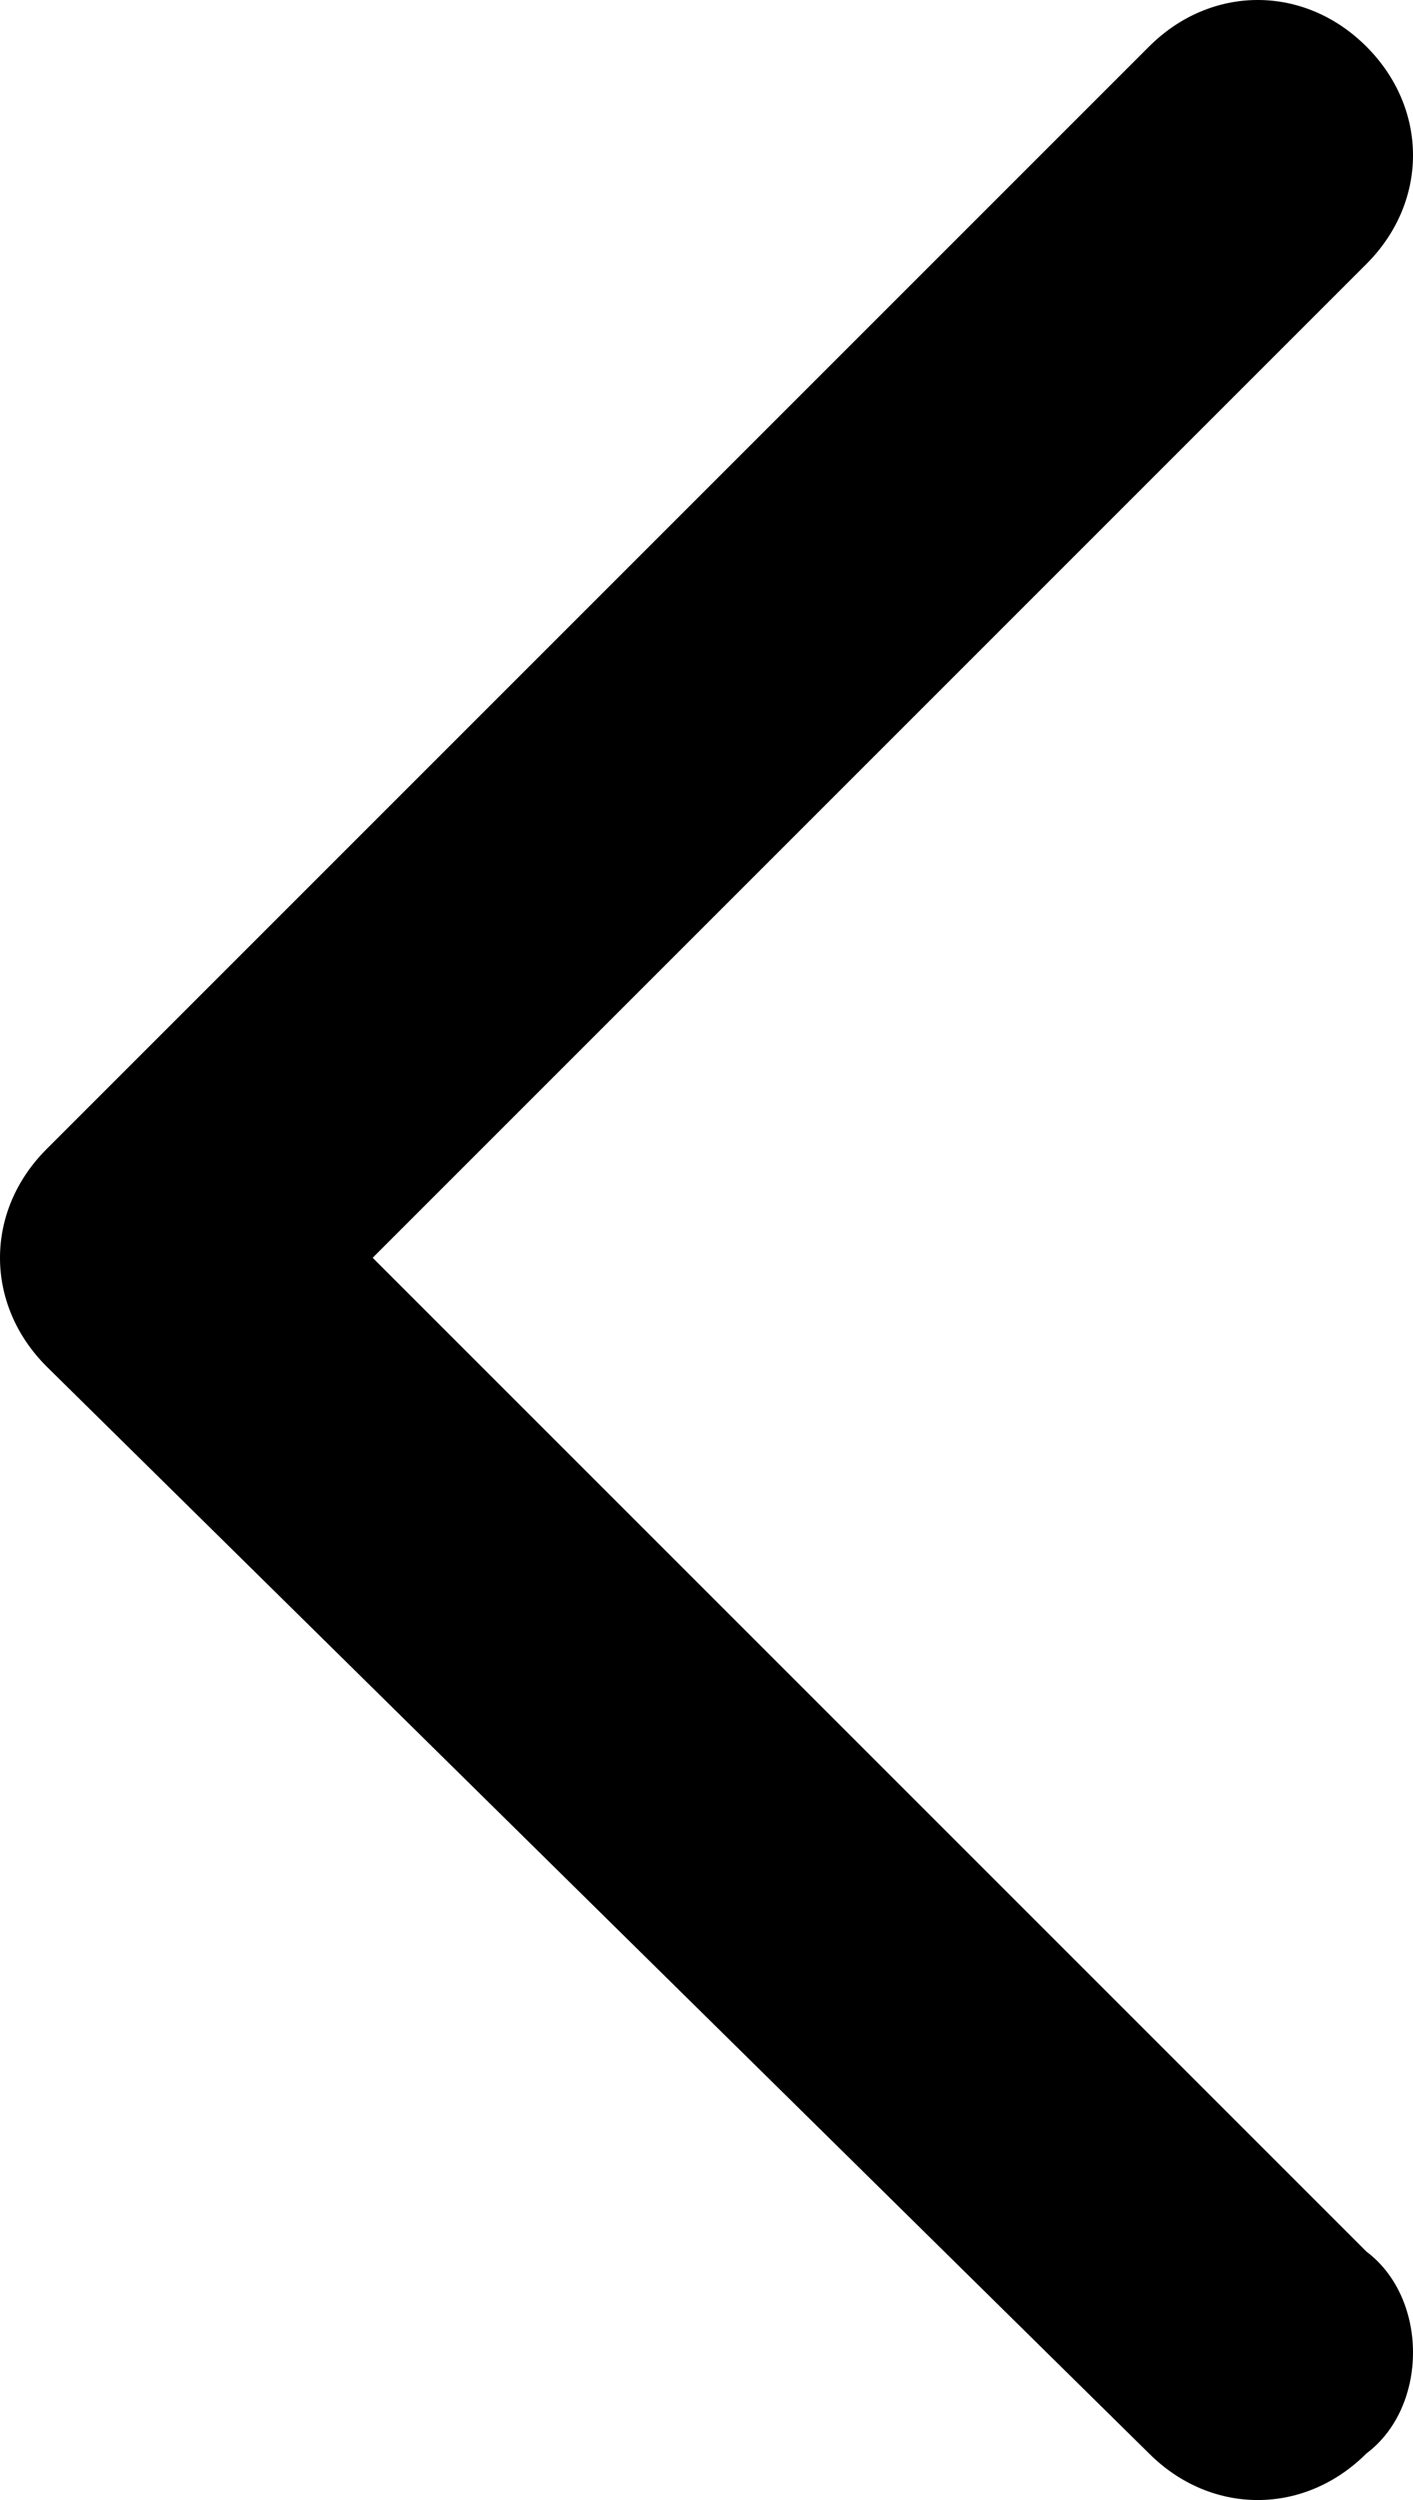 <?xml version="1.0" encoding="utf-8"?>
<!-- Generator: Adobe Illustrator 26.3.1, SVG Export Plug-In . SVG Version: 6.00 Build 0)  -->
<svg version="1.1" id="Layer_1" xmlns="http://www.w3.org/2000/svg" xmlns:xlink="http://www.w3.org/1999/xlink" x="0px" y="0px"
	 viewBox="0 0 9.1 16.1" style="enable-background:new 0 0 9.1 16.1;" xml:space="preserve">
<style type="text/css">
	.icon_chevronPrev-st0{fill-rule:evenodd;clip-rule:evenodd;}
</style>
<path class="icon_chevronPrev-st0" d="M8.8,15.8c-0.4,0.4-1,0.4-1.4,0L0.3,8.8c-0.4-0.4-0.4-1,0-1.4l7.1-7.1c0.4-0.4,1-0.4,1.4,0c0.4,0.4,0.4,1,0,1.4
	L2.4,8.1l6.4,6.4C9.2,14.8,9.2,15.5,8.8,15.8z"/>
</svg>
